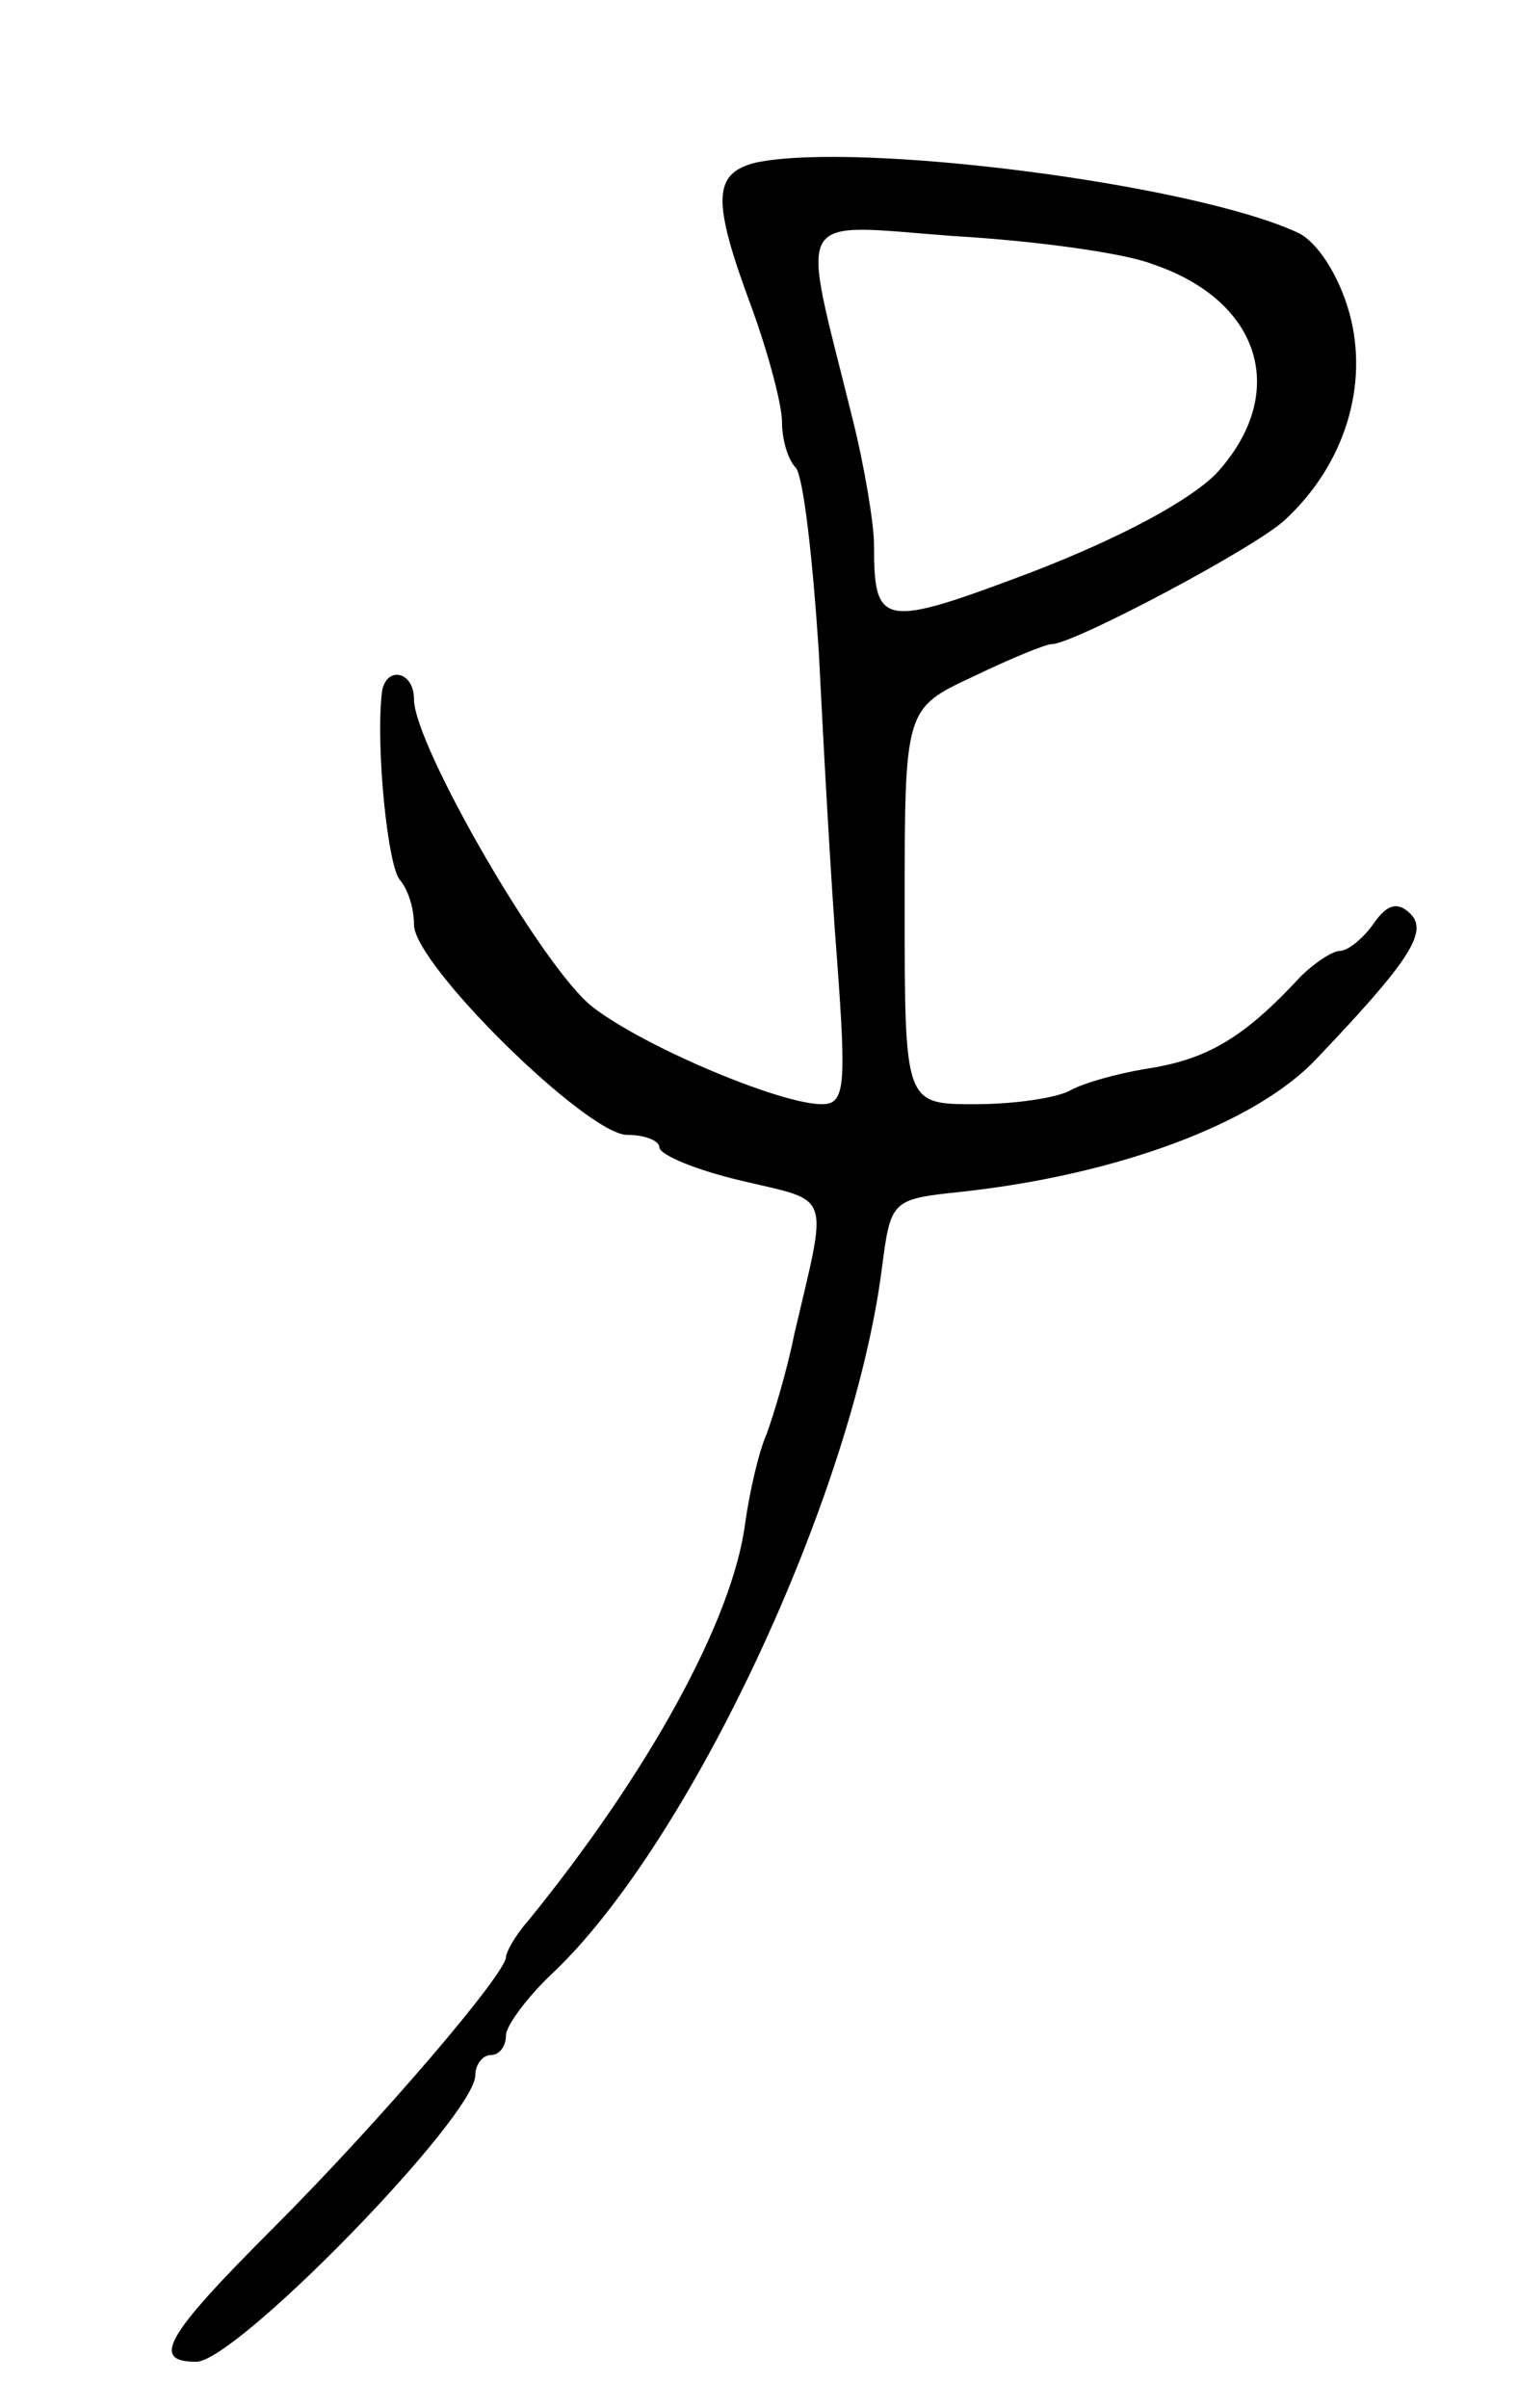 <svg version="1.0" xmlns="http://www.w3.org/2000/svg"
 width="99pt" height="157pt" viewBox="0 0 99 157"
 preserveAspectRatio="xMidYMid meet">
<g transform="translate(0,157) scale(0.1,-0.1)"
fill="#000000" stroke="none">
<path d="M493 1464 c-28 -7 -29 -24 -3 -94 11 -30 20 -64 20 -75 0 -12 4 -25
9 -30 5 -6 11 -59 15 -120 3 -60 8 -152 12 -202 6 -82 5 -93 -10 -93 -27 0
-115 37 -149 63 -32 24 -117 171 -117 201 0 19 -19 22 -21 4 -4 -36 4 -114 12
-122 5 -6 9 -18 9 -29 0 -26 113 -137 139 -137 12 0 21 -4 21 -8 0 -5 24 -15
54 -22 59 -14 56 -6 34 -100 -5 -25 -14 -54 -18 -65 -5 -11 -11 -37 -14 -58
-8 -63 -63 -163 -142 -260 -8 -9 -14 -20 -14 -23 0 -11 -83 -108 -152 -177
-70 -70 -80 -87 -50 -87 26 0 182 160 182 187 0 7 5 13 10 13 6 0 10 6 10 13
0 6 14 25 30 40 90 85 196 312 215 459 6 46 6 46 53 51 100 11 190 44 230 86
59 62 74 83 62 95 -8 8 -15 7 -24 -6 -7 -10 -17 -18 -22 -18 -5 0 -17 -8 -26
-17 -37 -40 -61 -54 -101 -60 -18 -3 -40 -9 -49 -14 -9 -5 -37 -9 -62 -9 -46
0 -46 0 -46 129 0 129 0 129 45 150 25 12 47 21 51 21 14 0 133 63 152 81 39
36 55 88 42 135 -7 25 -21 46 -33 52 -68 32 -287 60 -354 46z m258 -66 c72
-24 90 -85 42 -137 -18 -18 -63 -42 -120 -64 -98 -37 -103 -36 -103 18 0 13
-6 50 -14 82 -34 138 -41 127 67 119 52 -3 110 -11 128 -18z"/>
</g>
</svg>
